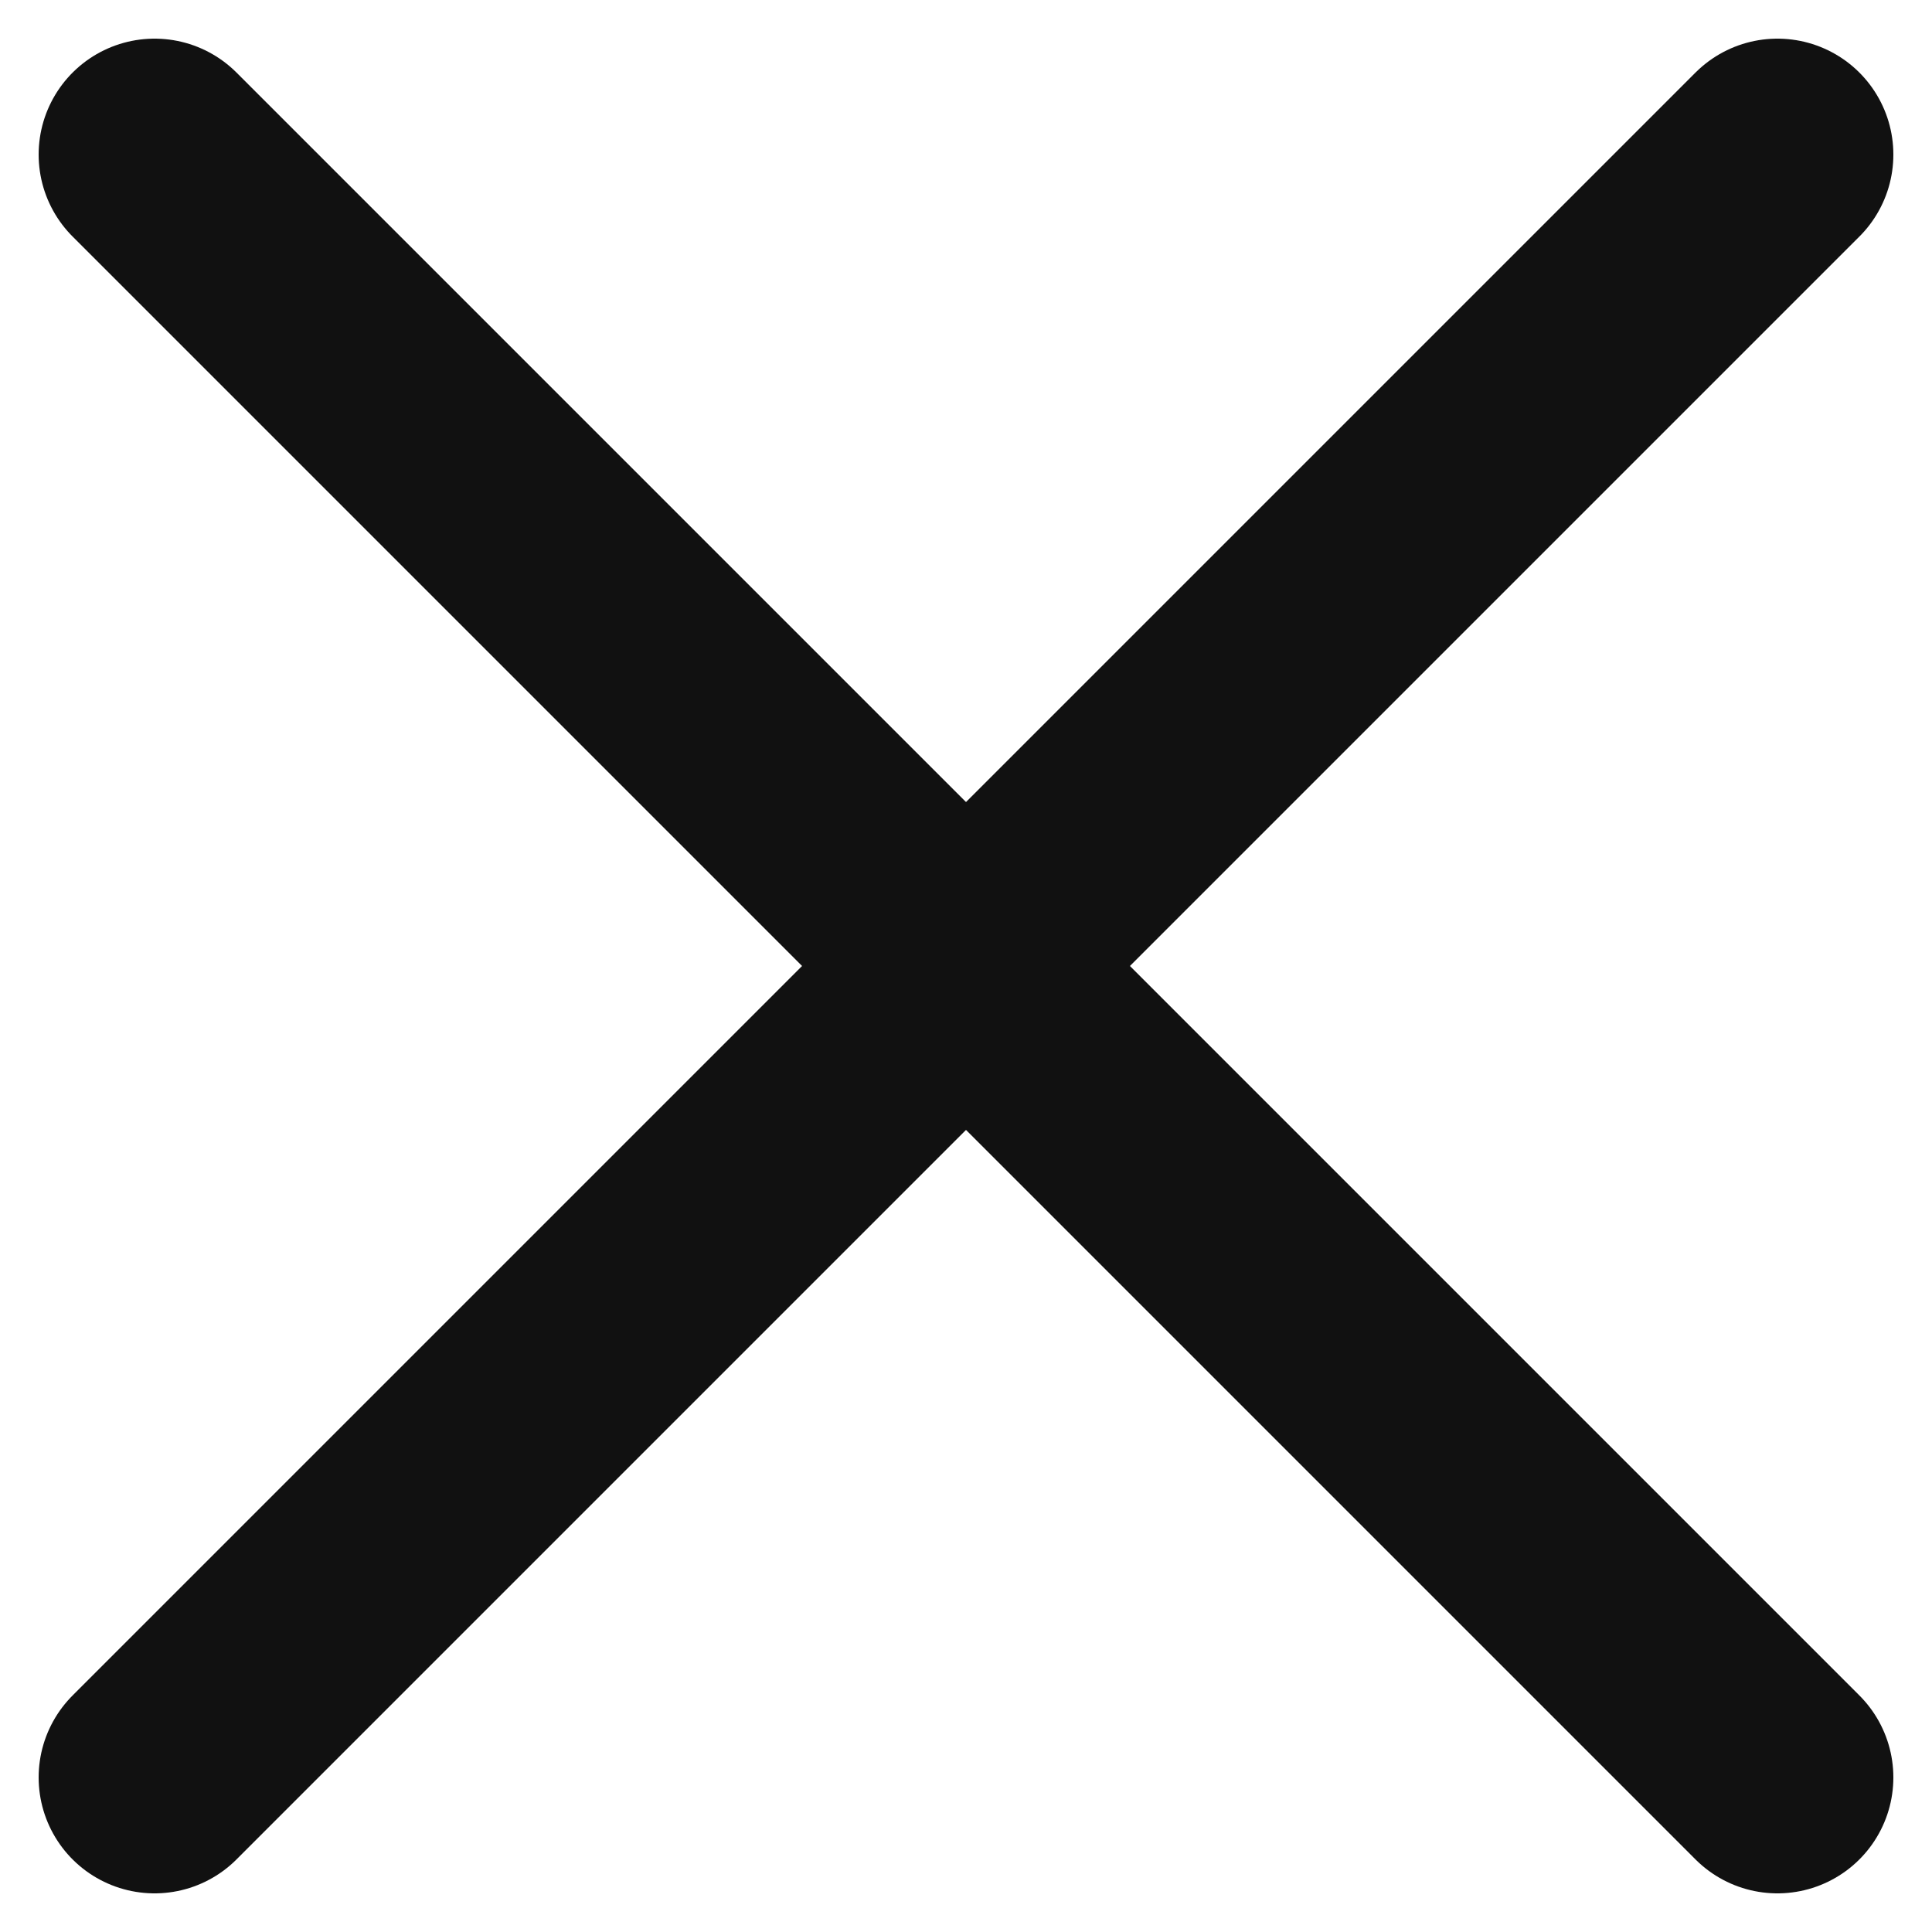 <svg xmlns="http://www.w3.org/2000/svg" viewBox="0 0 500 500">
<line x1="40" y1="40" x2="460" y2="460" style="stroke-linecap: round; stroke: #111111; stroke-width: 60px;" />
<line x1="460" y1="40" x2="40" y2="460" style="stroke-linecap: round; stroke: #111111; stroke-width: 60px;" />
</svg>